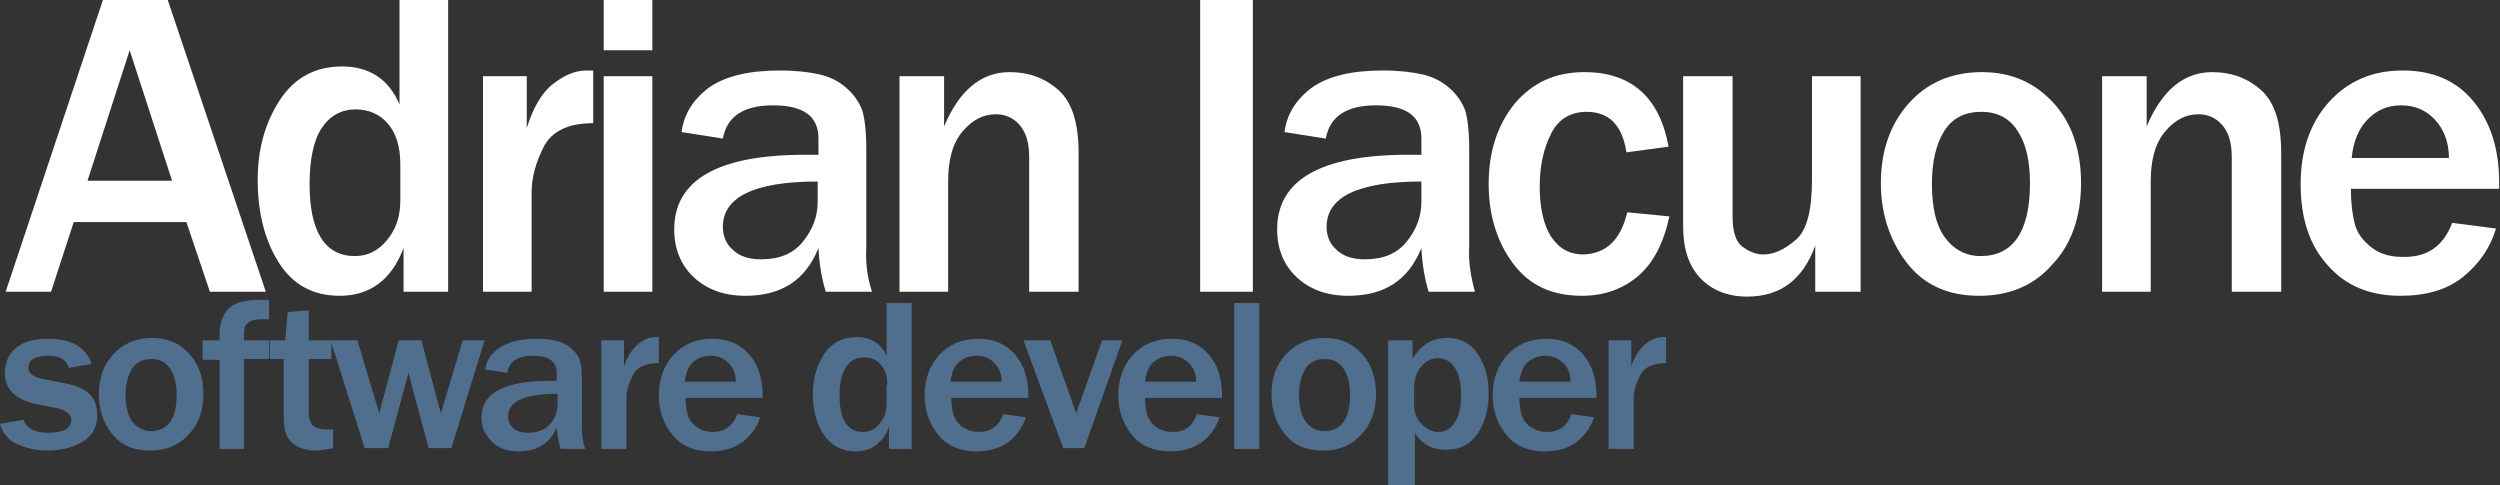 <?xml version="1.0" encoding="utf-8"?>
<!-- Generator: Adobe Illustrator 23.0.1, SVG Export Plug-In . SVG Version: 6.00 Build 0)  -->
<svg version="1.1" id="Layer_1" xmlns="http://www.w3.org/2000/svg" xmlns:xlink="http://www.w3.org/1999/xlink" x="0px" y="0px"
	 viewBox="0 0 308.5 59.9" style="enable-background:new 0 0 308.5 59.9;" xml:space="preserve">
<rect x="0" y="0" width="308.5" height="59.9" fill="#333333" stroke="none"/>
<style type="text/css">
	.st0{fill:#FFFFFF;}
	.st1{fill:#506F8E;}
</style>
<g>
	<path class="st0" d="M32.8,36h-6.9l-2.9-8.6H9.1L6.3,36H0.7L12.7,0h8L32.8,36z M21.2,22.2L16,6.2l-5.2,16.1H21.2z"/>
	<path class="st0" d="M55.4,36h-5.6v-5.4c-1.5,4-4.2,5.9-7.9,5.9c-3.3,0-5.8-1.4-7.5-4.1c-1.7-2.7-2.6-6.1-2.6-10.2
		c0-3.8,0.9-7,2.7-9.8c1.8-2.8,4.4-4.2,7.7-4.2c3.4,0,5.8,1.6,7.1,4.7V0h6V36z M49.4,20.3c0-2.2-0.5-3.8-1.5-5c-1-1.2-2.4-1.8-4-1.8
		c-1.8,0-3.2,0.8-4.2,2.3c-1,1.5-1.5,3.9-1.5,6.9c0,5.9,1.9,8.9,5.6,8.9c1.5,0,2.8-0.6,3.9-1.9s1.7-2.9,1.7-4.9V20.3z"/>
	<path class="st0" d="M65.6,36h-6V9.4H65v6.4c0.8-2.5,1.8-4.3,3.2-5.4c1.4-1.1,2.7-1.7,4.2-1.7c0.2,0,0.5,0,0.8,0v6.5
		c-3.1,0-5.1,1-6.1,2.9c-1,2-1.5,3.8-1.5,5.7V36z"/>
	<path class="st0" d="M80.5,6.2h-6V0h6V6.2z M80.5,36h-6V9.4h6V36z"/>
	<path class="st0" d="M107.6,36h-5.7c-0.5-1.6-0.8-3.4-0.9-5.4c-1.6,4-4.6,5.9-9,5.9c-2.7,0-4.8-0.8-6.4-2.3s-2.4-3.5-2.4-5.9
		c0-6.1,5.4-9.2,16.1-9.2c0.4,0,1,0,1.7,0v-2c0-2.8-1.9-4.1-5.6-4.1c-3.7,0-5.7,1.4-6.2,4.1l-5.1-0.8c0.3-2.2,1.4-4,3.4-5.5
		c2-1.4,4.9-2.1,8.7-2.1c2.1,0,3.7,0.2,5,0.5c1.3,0.3,2.4,0.9,3.3,1.7s1.5,1.7,1.9,2.7c0.3,1,0.5,2.6,0.5,4.9v12
		C106.8,32.4,107,34.1,107.6,36z M100.9,22.4c-7.8,0-11.7,1.9-11.7,5.6c0,1.1,0.4,2.1,1.2,2.8c0.8,0.8,2,1.2,3.5,1.2
		c2.3,0,4-0.7,5.2-2.2c1.2-1.5,1.8-3.1,1.8-4.9V22.4z"/>
	<path class="st0" d="M133,36h-6V19.4c0-1.8-0.4-3.1-1.2-4c-0.8-0.9-1.8-1.3-2.9-1.3c-1.6,0-2.9,0.7-4.1,2.1
		c-1.2,1.4-1.8,3.4-1.8,6.2V36h-6V9.4h5.5v6.2c1.9-4.5,4.6-6.7,8.1-6.7c2.3,0,4.3,0.7,6,2.2s2.5,4.1,2.5,7.8V36z"/>
	<path class="st0" d="M154.6,36h-6.5V0h6.5V36z"/>
	<path class="st0" d="M182,36h-5.7c-0.5-1.6-0.8-3.4-0.9-5.4c-1.6,4-4.6,5.9-9,5.9c-2.7,0-4.8-0.8-6.4-2.3s-2.4-3.5-2.4-5.9
		c0-6.1,5.4-9.2,16.1-9.2c0.4,0,1,0,1.7,0v-2c0-2.8-1.9-4.1-5.6-4.1c-3.7,0-5.7,1.4-6.2,4.1l-5.1-0.8c0.3-2.2,1.4-4,3.4-5.5
		c2-1.4,4.9-2.1,8.7-2.1c2.1,0,3.7,0.2,5,0.5c1.3,0.3,2.4,0.9,3.3,1.7s1.5,1.7,1.9,2.7c0.3,1,0.5,2.6,0.5,4.9v12
		C181.2,32.4,181.5,34.1,182,36z M175.4,22.4c-7.8,0-11.7,1.9-11.7,5.6c0,1.1,0.4,2.1,1.2,2.8c0.8,0.8,2,1.2,3.5,1.2
		c2.3,0,4-0.7,5.2-2.2c1.2-1.5,1.8-3.1,1.8-4.9V22.4z"/>
	<path class="st0" d="M200.8,26.2l5.2,0.5c-0.7,3.3-2,5.8-3.9,7.4c-1.9,1.6-4.2,2.4-6.9,2.4c-3.7,0-6.5-1.3-8.5-4s-3-6-3-9.8
		c0-4,1.1-7.3,3.2-9.9c2.2-2.6,5-3.9,8.6-3.9c5.8,0,9.3,3.1,10.4,9.2l-5.2,0.7c-0.5-3.3-2.1-5-4.9-5c-2,0-3.5,0.9-4.4,2.7
		c-0.9,1.8-1.4,3.9-1.4,6.5c0,2.7,0.5,4.8,1.4,6.2c1,1.5,2.3,2.2,4,2.2C198.2,31.3,200,29.6,200.8,26.2z"/>
	<path class="st0" d="M229.5,36H224v-5.7c-1.5,4.2-4.3,6.3-8.4,6.3c-2.4,0-4.4-0.8-5.8-2.3s-2.1-3.6-2.1-6.3V9.4h6.1v17.3
		c0,1.9,0.4,3.2,1.3,3.8c0.8,0.6,1.7,0.9,2.5,0.9c1.3,0,2.6-0.6,4-1.8c1.4-1.2,2-3.7,2-7.5V9.4h6V36z"/>
	<path class="st0" d="M244.2,36.5c-3.9,0-6.9-1.4-9-4.2c-2.1-2.8-3.1-6.1-3.1-9.7c0-3.9,1.1-7.2,3.4-9.8c2.3-2.6,5.3-3.9,9.1-3.9
		c3.6,0,6.5,1.3,8.8,3.8c2.3,2.5,3.4,5.9,3.4,9.9c0,4.2-1.2,7.6-3.6,10.1C250.9,35.3,247.9,36.5,244.2,36.5z M244.4,31.6
		c4,0,6.1-3,6.1-9c0-2.7-0.5-4.9-1.5-6.4c-1-1.6-2.5-2.4-4.5-2.4c-2.1,0-3.6,0.8-4.6,2.4c-1,1.6-1.5,3.8-1.5,6.5
		c0,2.9,0.5,5.1,1.6,6.6C241.1,30.8,242.6,31.6,244.4,31.6z"/>
	<path class="st0" d="M281.4,36h-6V19.4c0-1.8-0.4-3.1-1.2-4c-0.8-0.9-1.8-1.3-2.9-1.3c-1.6,0-2.9,0.7-4.1,2.1
		c-1.2,1.4-1.8,3.4-1.8,6.2V36h-6V9.4h5.5v6.2c1.9-4.5,4.6-6.7,8.1-6.7c2.3,0,4.3,0.7,6,2.2c1.7,1.5,2.5,4.1,2.5,7.8V36z"/>
	<path class="st0" d="M302.6,27.5l5.4,0.7c-0.7,2.4-2.1,4.4-4.1,6c-2,1.6-4.6,2.3-7.7,2.3c-3.7,0-6.7-1.2-8.9-3.7
		c-2.3-2.5-3.4-5.8-3.4-10.1c0-4,1.1-7.4,3.4-10s5.3-4,9.2-4c3.8,0,6.7,1.3,8.8,3.9c2.1,2.6,3.1,5.9,3.1,10l0,0.7h-18.3
		c0,1.8,0.2,3.3,0.5,4.4c0.3,1.1,1,2,2,2.8c1,0.8,2.3,1.2,3.8,1.2C299.5,31.8,301.5,30.4,302.6,27.5z M302.2,19.5
		c0-1.9-0.6-3.5-1.7-4.7c-1.1-1.2-2.5-1.8-4.2-1.8c-1.7,0-3,0.6-4.1,1.7s-1.8,2.7-2,4.8H302.2z"/>
</g>
<g>
	<path class="st1" d="M0,52.3l2.9-0.5c0.4,1.1,1.4,1.6,3,1.6c1.9,0,2.9-0.5,2.9-1.6c0-0.4-0.2-0.6-0.5-0.9c-0.3-0.2-0.7-0.4-1.1-0.5
		l-2.5-0.5C2,49.4,0.6,48.1,0.6,46c0-1.2,0.4-2.2,1.3-3c0.9-0.8,2.2-1.2,4-1.2c2.9,0,4.7,1,5.4,3.1l-2.8,0.5c-0.3-1-1.1-1.5-2.5-1.5
		c-1.7,0-2.5,0.5-2.5,1.5c0,0.7,0.7,1.2,2,1.4l3,0.6c2.3,0.5,3.5,1.7,3.5,3.8c0,1.5-0.6,2.6-1.8,3.3c-1.2,0.7-2.6,1.1-4.3,1.1
		c-1.4,0-2.7-0.3-3.8-0.8C1,54.3,0.3,53.4,0,52.3z"/>
	<path class="st1" d="M18.5,55.6c-2.1,0-3.6-0.7-4.7-2.1c-1.1-1.4-1.6-3-1.6-4.9c0-2,0.6-3.6,1.8-4.9c1.2-1.3,2.8-2,4.7-2
		c1.9,0,3.4,0.6,4.6,1.9c1.2,1.3,1.8,2.9,1.8,5c0,2.1-0.6,3.8-1.9,5.1C22,55,20.4,55.6,18.5,55.6z M18.6,53.2c2.1,0,3.2-1.5,3.2-4.5
		c0-1.4-0.3-2.4-0.8-3.2c-0.5-0.8-1.3-1.2-2.3-1.2c-1.1,0-1.9,0.4-2.4,1.2c-0.5,0.8-0.8,1.9-0.8,3.2c0,1.5,0.3,2.6,0.8,3.3
		S17.7,53.2,18.6,53.2z"/>
	<path class="st1" d="M30.1,55.4h-3v-11H25V42h2.1v-0.7c0-1.3,0.3-2.3,1-3.1s2-1.2,4-1.2c0.3,0,0.7,0,1.1,0v2.4c-0.4,0-0.7,0-0.8,0
		c-0.8,0-1.3,0.1-1.6,0.3c-0.3,0.2-0.5,0.4-0.6,0.7c-0.1,0.3-0.1,0.8-0.1,1.6h3.1v2.3h-3.1V55.4z"/>
	<path class="st1" d="M41.1,53v2.3c-0.9,0.2-1.7,0.3-2.2,0.3c-0.8,0-1.6-0.2-2.2-0.5c-0.6-0.3-1-0.8-1.3-1.3
		c-0.3-0.6-0.4-1.4-0.4-2.6v-6.9h-1.7V42h1.9l0.3-3.5l2.6-0.2V42h2.8v2.3h-2.8v6.5c0,0.8,0.2,1.4,0.5,1.7c0.3,0.3,0.9,0.5,1.8,0.5
		C40.6,53,40.8,53,41.1,53z"/>
	<path class="st1" d="M59.8,42l-4.1,13.3h-2.8L50.4,46l-2.5,9.3H45L40.8,42h3.3l2.7,9l2.4-9h2.8l2.4,9l2.7-9H59.8z"/>
	<path class="st1" d="M72.2,55.4h-3c-0.3-0.8-0.4-1.7-0.5-2.7c-0.8,2-2.4,3-4.7,3c-1.4,0-2.5-0.4-3.3-1.2c-0.8-0.8-1.3-1.8-1.3-2.9
		c0-3.1,2.8-4.6,8.4-4.6c0.2,0,0.5,0,0.9,0v-1c0-1.4-1-2.1-2.9-2.1c-1.9,0-3,0.7-3.2,2.1l-2.7-0.4c0.1-1.1,0.7-2,1.8-2.7
		c1-0.7,2.6-1.1,4.5-1.1c1.1,0,1.9,0.1,2.6,0.3c0.7,0.2,1.3,0.5,1.7,0.9c0.5,0.4,0.8,0.9,1,1.3c0.2,0.5,0.3,1.3,0.3,2.4v6
		C71.8,53.5,71.9,54.4,72.2,55.4z M68.8,48.6c-4.1,0-6.1,0.9-6.1,2.8c0,0.6,0.2,1,0.6,1.4c0.4,0.4,1,0.6,1.9,0.6
		c1.2,0,2.1-0.4,2.7-1.1c0.6-0.7,0.9-1.5,0.9-2.5V48.6z"/>
	<path class="st1" d="M77.3,55.4h-3.1V42H77v3.2c0.4-1.2,1-2.1,1.7-2.7c0.7-0.6,1.4-0.9,2.2-0.9c0.1,0,0.2,0,0.4,0v3.2
		c-1.6,0-2.7,0.5-3.2,1.5s-0.8,1.9-0.8,2.8V55.4z"/>
	<path class="st1" d="M91,51.1l2.8,0.4c-0.4,1.2-1.1,2.2-2.1,3c-1.1,0.8-2.4,1.2-4,1.2c-1.9,0-3.5-0.6-4.6-1.9s-1.8-2.9-1.8-5
		c0-2,0.6-3.7,1.8-5c1.2-1.3,2.8-2,4.8-2c2,0,3.5,0.7,4.6,2c1.1,1.3,1.6,3,1.6,5l0,0.3h-9.5c0,0.9,0.1,1.6,0.3,2.2
		c0.2,0.5,0.5,1,1.1,1.4c0.5,0.4,1.2,0.6,2,0.6C89.4,53.3,90.4,52.6,91,51.1z M90.8,47.1c0-1-0.3-1.7-0.9-2.3s-1.3-0.9-2.2-0.9
		c-0.9,0-1.6,0.3-2.2,0.8c-0.6,0.6-0.9,1.4-1,2.4H90.8z"/>
	<path class="st1" d="M112.6,55.4h-2.9v-2.7c-0.8,2-2.2,3-4.1,3c-1.7,0-3-0.7-3.9-2s-1.4-3.1-1.4-5.1c0-1.9,0.5-3.5,1.4-4.9
		c0.9-1.4,2.3-2.1,4-2.1c1.8,0,3,0.8,3.7,2.3v-6.5h3.1V55.4z M109.5,47.5c0-1.1-0.3-1.9-0.8-2.5c-0.5-0.6-1.2-0.9-2.1-0.9
		c-0.9,0-1.7,0.4-2.2,1.2c-0.5,0.8-0.8,1.9-0.8,3.5c0,3,1,4.5,2.9,4.5c0.8,0,1.5-0.3,2-1c0.6-0.6,0.9-1.5,0.9-2.4V47.5z"/>
	<path class="st1" d="M123.8,51.1l2.8,0.4c-0.4,1.2-1.1,2.2-2.1,3c-1.1,0.8-2.4,1.2-4,1.2c-1.9,0-3.5-0.6-4.6-1.9s-1.8-2.9-1.8-5
		c0-2,0.6-3.7,1.8-5c1.2-1.3,2.8-2,4.8-2c2,0,3.5,0.7,4.6,2c1.1,1.3,1.6,3,1.6,5l0,0.3h-9.5c0,0.9,0.1,1.6,0.3,2.2
		c0.2,0.5,0.5,1,1.1,1.4s1.2,0.6,2,0.6C122.2,53.3,123.3,52.6,123.8,51.1z M123.6,47.1c0-1-0.3-1.7-0.9-2.3
		c-0.6-0.6-1.3-0.9-2.2-0.9c-0.9,0-1.6,0.3-2.2,0.8c-0.6,0.6-0.9,1.4-1,2.4H123.6z"/>
	<path class="st1" d="M138.5,42l-4.7,13.3h-2.6L126.3,42h3.3l3.2,9l3.2-9H138.5z"/>
	<path class="st1" d="M147.7,51.1l2.8,0.4c-0.4,1.2-1.1,2.2-2.1,3c-1.1,0.8-2.4,1.2-4,1.2c-1.9,0-3.5-0.6-4.6-1.9s-1.8-2.9-1.8-5
		c0-2,0.6-3.7,1.8-5c1.2-1.3,2.8-2,4.8-2c2,0,3.5,0.7,4.6,2c1.1,1.3,1.6,3,1.6,5l0,0.3h-9.5c0,0.9,0.1,1.6,0.3,2.2
		c0.2,0.5,0.5,1,1.1,1.4c0.5,0.4,1.2,0.6,2,0.6C146.2,53.3,147.2,52.6,147.7,51.1z M147.6,47.1c0-1-0.3-1.7-0.9-2.3
		s-1.3-0.9-2.2-0.9c-0.9,0-1.6,0.3-2.2,0.8c-0.6,0.6-0.9,1.4-1,2.4H147.6z"/>
	<path class="st1" d="M155.4,55.4h-3.1v-18h3.1V55.4z"/>
	<path class="st1" d="M163.2,55.6c-2.1,0-3.6-0.7-4.7-2.1s-1.6-3-1.6-4.9c0-2,0.6-3.6,1.8-4.9c1.2-1.3,2.8-2,4.7-2
		c1.9,0,3.4,0.6,4.6,1.9s1.8,2.9,1.8,5c0,2.1-0.6,3.8-1.9,5.1C166.7,55,165.2,55.6,163.2,55.6z M163.4,53.2c2.1,0,3.2-1.5,3.2-4.5
		c0-1.4-0.3-2.4-0.8-3.2c-0.5-0.8-1.3-1.2-2.3-1.2c-1.1,0-1.9,0.4-2.4,1.2c-0.5,0.8-0.8,1.9-0.8,3.2c0,1.5,0.3,2.6,0.8,3.3
		S162.4,53.2,163.4,53.2z"/>
	<path class="st1" d="M174.5,59.9h-3.2V42h3v2.3c1-1.7,2.4-2.6,4.3-2.6c1.5,0,2.8,0.6,3.7,1.9c0.9,1.3,1.4,2.9,1.4,4.9
		c0,1.9-0.4,3.5-1.3,4.9s-2.2,2.1-3.9,2.1c-1.8,0-3.1-0.7-3.9-2.1V59.9z M174.5,49.9c0,1,0.3,1.8,0.9,2.4c0.6,0.6,1.3,1,2,1
		c1,0,1.7-0.4,2.2-1.3c0.5-0.8,0.7-1.9,0.7-3.2c0-1.4-0.2-2.5-0.7-3.3c-0.5-0.8-1.2-1.3-2.1-1.3c-0.8,0-1.5,0.3-2.1,1
		c-0.6,0.7-0.9,1.6-0.9,2.7V49.9z"/>
	<path class="st1" d="M193.9,51.1l2.8,0.4c-0.4,1.2-1.1,2.2-2.1,3s-2.4,1.2-4,1.2c-1.9,0-3.5-0.6-4.6-1.9s-1.8-2.9-1.8-5
		c0-2,0.6-3.7,1.8-5s2.8-2,4.8-2c2,0,3.5,0.7,4.6,2s1.6,3,1.6,5l0,0.3h-9.5c0,0.9,0.1,1.6,0.3,2.2c0.2,0.5,0.5,1,1.1,1.4
		s1.2,0.6,2,0.6C192.4,53.3,193.4,52.6,193.9,51.1z M193.8,47.1c0-1-0.3-1.7-0.9-2.3c-0.6-0.6-1.3-0.9-2.2-0.9
		c-0.9,0-1.6,0.3-2.2,0.8c-0.6,0.6-0.9,1.4-1,2.4H193.8z"/>
	<path class="st1" d="M201.6,55.4h-3.1V42h2.8v3.2c0.4-1.2,1-2.1,1.7-2.7s1.4-0.9,2.2-0.9c0.1,0,0.2,0,0.4,0v3.2
		c-1.6,0-2.7,0.5-3.2,1.5c-0.5,1-0.8,1.9-0.8,2.8V55.4z"/>
</g>
</svg>
